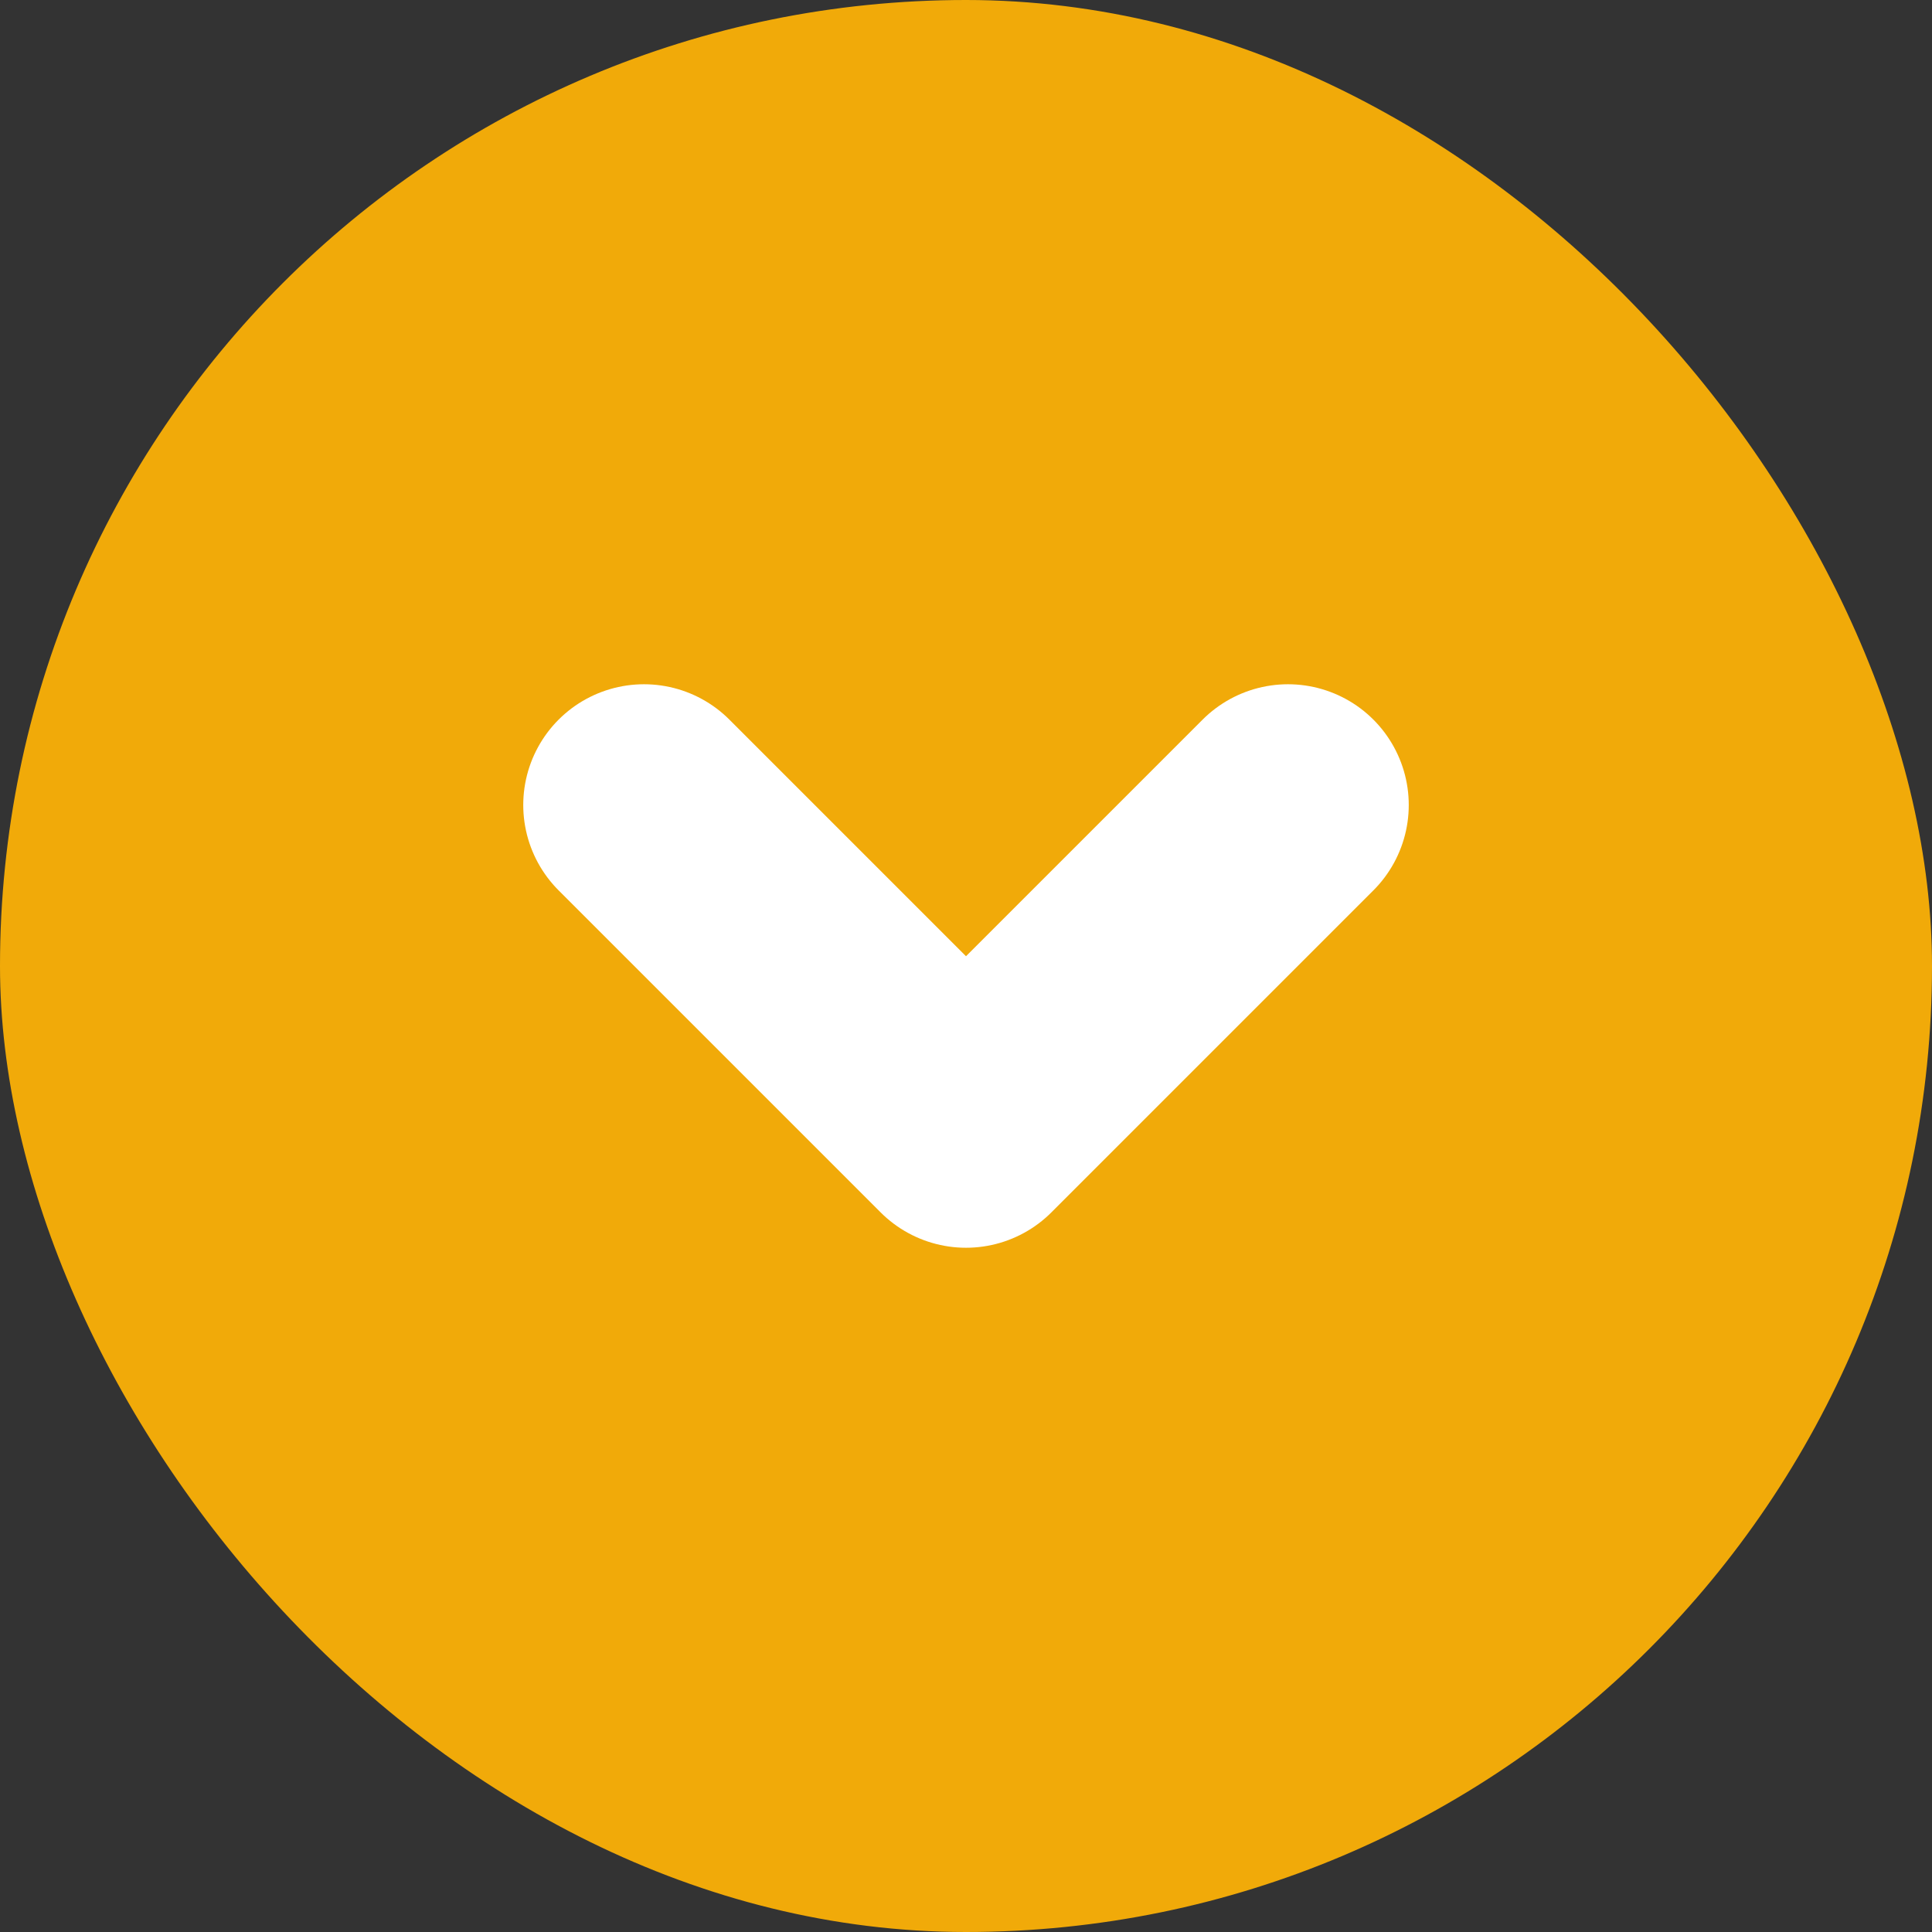 <?xml version="1.0" encoding="UTF-8"?>
<svg width="24px" height="24px" viewBox="0 0 24 24" version="1.1" xmlns="http://www.w3.org/2000/svg" xmlns:xlink="http://www.w3.org/1999/xlink">
    <rect x="0" y="0" width="24" height="24" fill="#333333" stroke="none"/>
    <!-- Generator: Sketch 50.2 (55047) - http://www.bohemiancoding.com/sketch -->
    <title>Accordion-Arrow-Down</title>
    <desc>Created with Sketch.</desc>
    <defs></defs>
    <g id="Accordion-Arrow-Down" stroke="none" stroke-width="1" fill="none" fill-rule="evenodd">
        <rect id="Rectangle-2" fill="#f1aa09" x="0" y="0" width="24" height="24" rx="12"></rect>
        <polyline id="Path-3" stroke="#FFFFFF" stroke-width="3" stroke-linecap="round" stroke-linejoin="round" transform="translate(12, 12) scale(-1, -1) rotate(-90) translate(-12, -12) " points="10 8 14 12 10 16"></polyline>
    </g>
</svg>